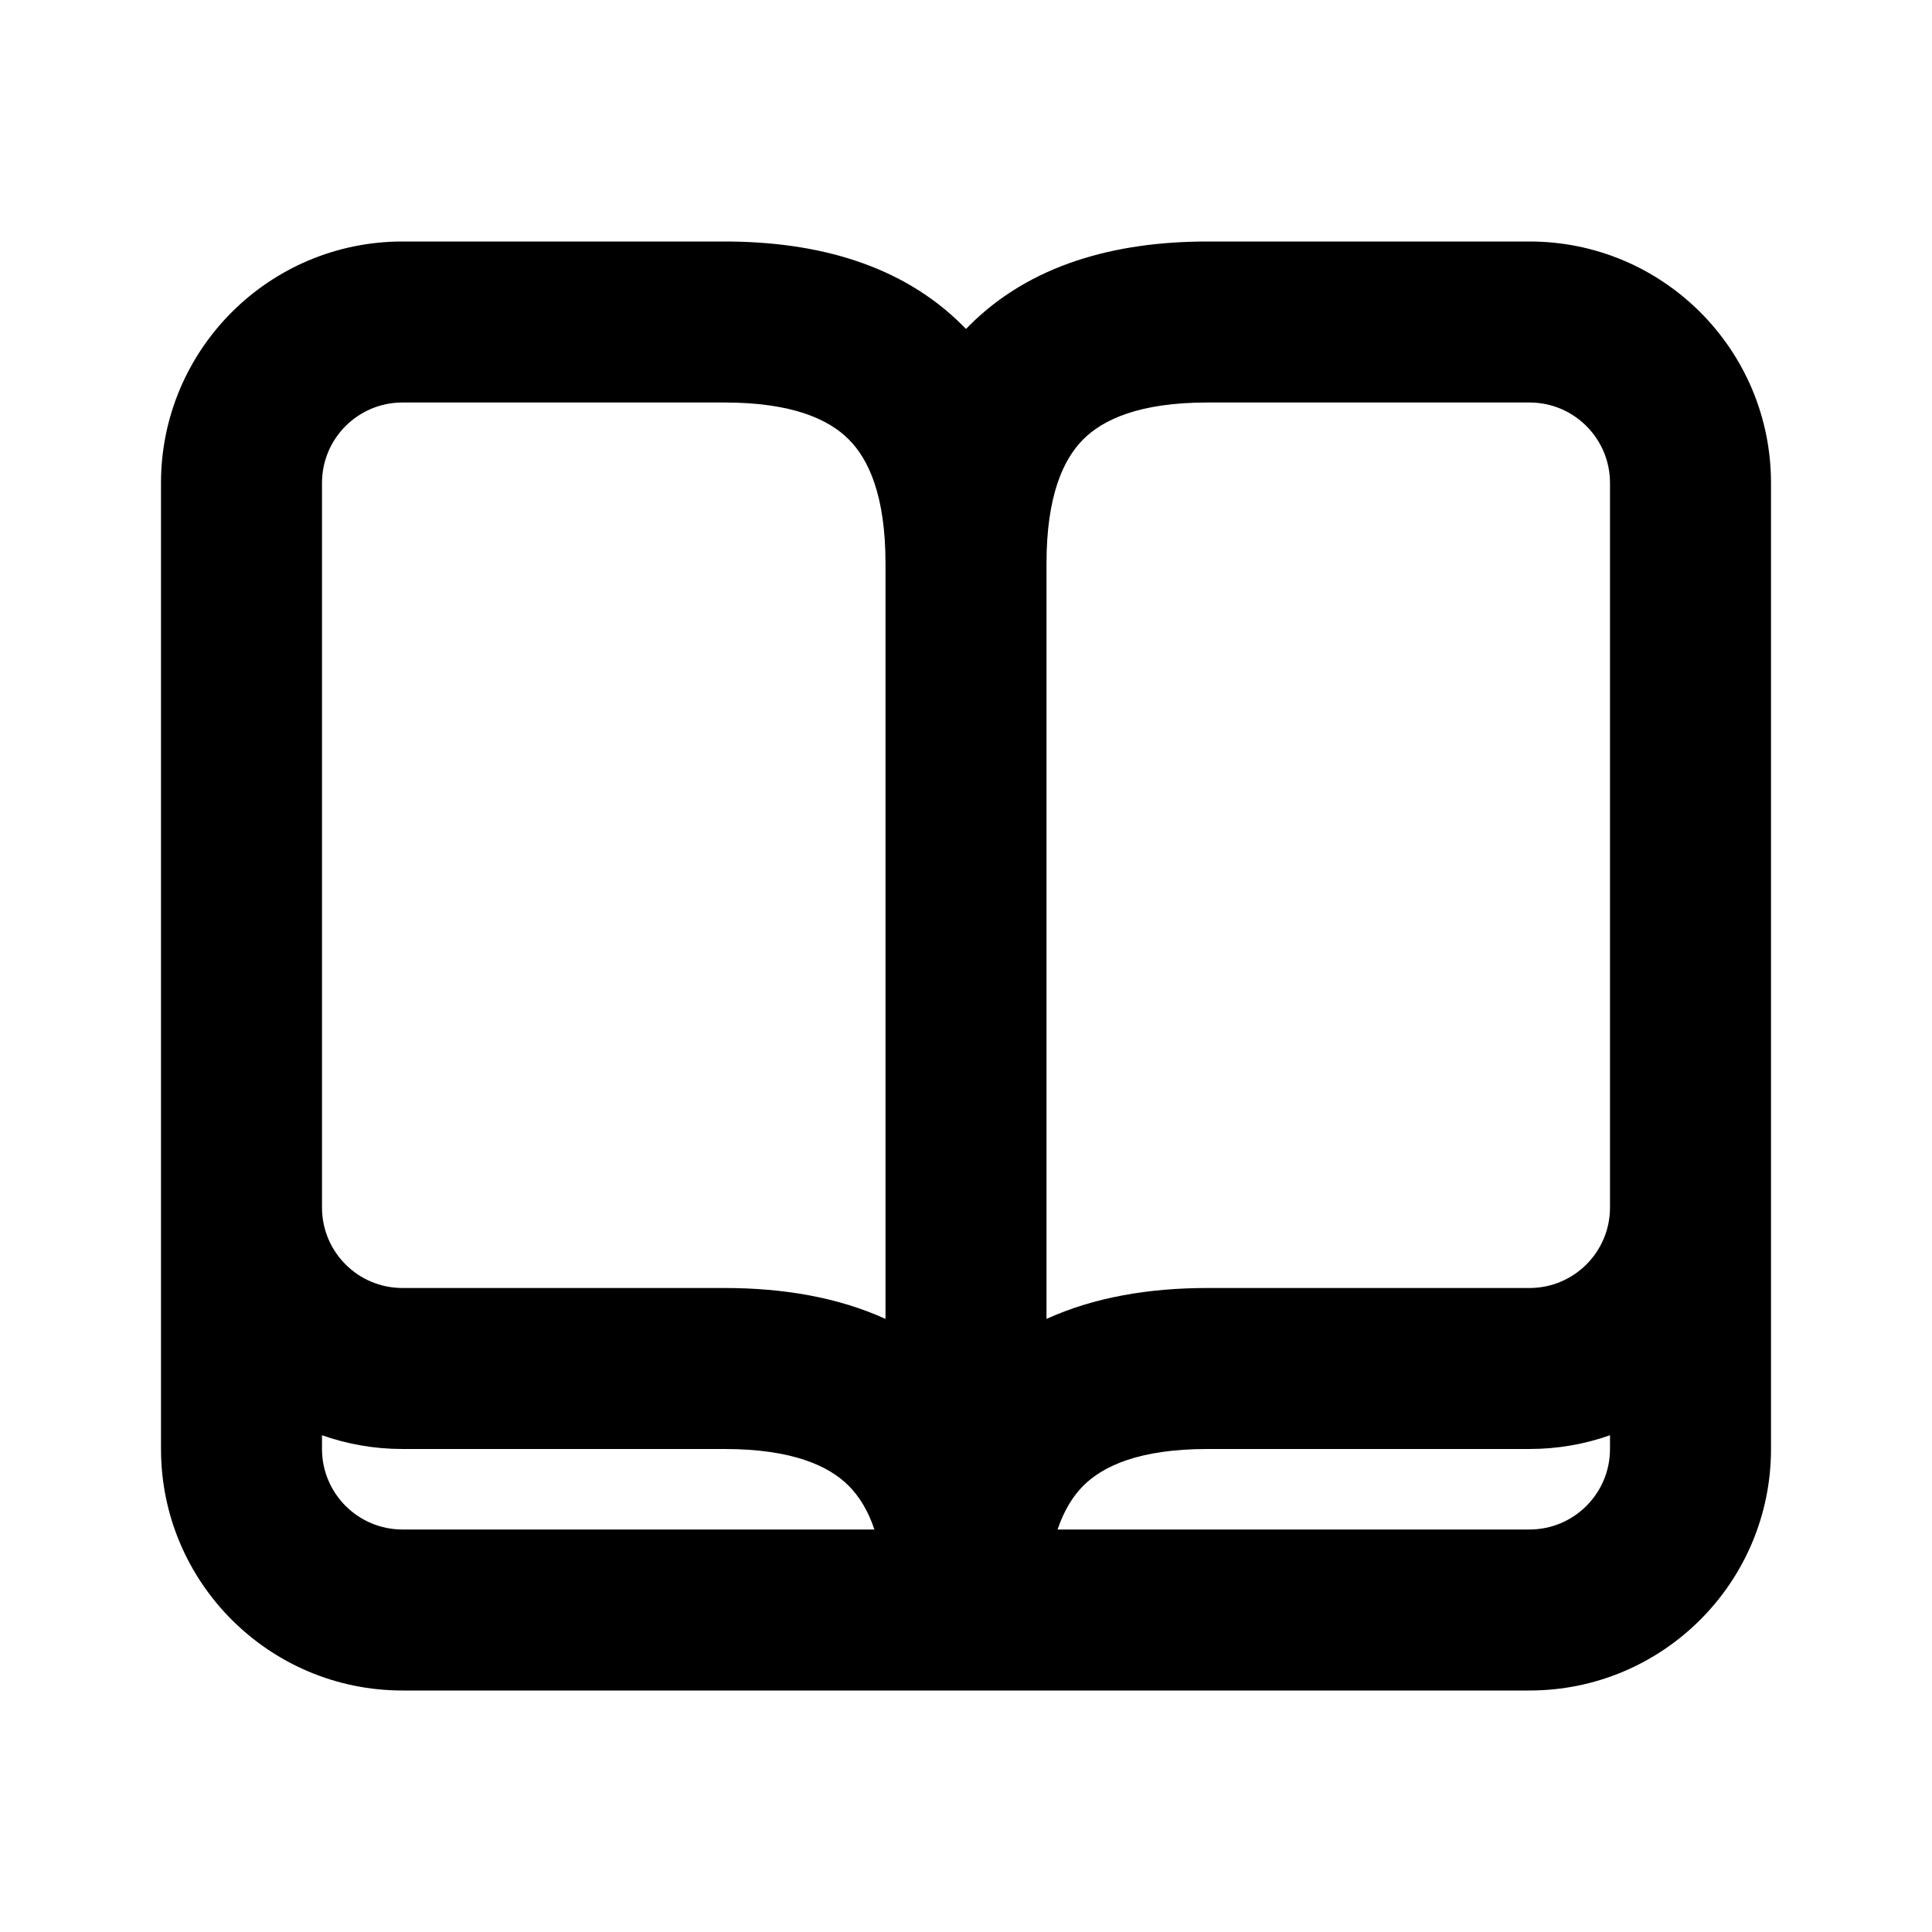<svg width="33" height="33" viewBox="0 0 33 33" fill="none" xmlns="http://www.w3.org/2000/svg">
<path fill-rule="evenodd" clip-rule="evenodd" d="M6.875 6.875C6.115 6.875 5.5 7.49 5.5 8.25V20.625C5.5 21.385 6.115 22 6.875 22H12.375C13.37 22 14.308 22.156 15.125 22.528V9.625C15.125 8.462 14.835 7.842 14.496 7.504C14.158 7.165 13.538 6.875 12.375 6.875H6.875ZM16.5 5.619C16.481 5.599 16.461 5.579 16.441 5.559C15.405 4.523 13.962 4.125 12.375 4.125H6.875C4.596 4.125 2.75 5.972 2.75 8.25V24.75C2.75 27.028 4.597 28.875 6.875 28.875H26.125C28.403 28.875 30.25 27.028 30.25 24.75V8.25C30.25 5.972 28.404 4.125 26.125 4.125H20.625C19.038 4.125 17.595 4.523 16.559 5.559C16.539 5.579 16.519 5.599 16.5 5.619ZM17.875 9.625V22.528C18.692 22.156 19.63 22 20.625 22H26.125C26.884 22 27.5 21.385 27.5 20.625V8.25C27.5 7.49 26.884 6.875 26.125 6.875H20.625C19.462 6.875 18.842 7.165 18.503 7.504C18.165 7.842 17.875 8.462 17.875 9.625ZM27.5 24.515C27.07 24.667 26.607 24.75 26.125 24.75H20.625C19.462 24.75 18.842 25.04 18.503 25.378C18.335 25.547 18.179 25.785 18.064 26.125H26.125C26.884 26.125 27.5 25.509 27.5 24.75V24.515ZM14.936 26.125C14.821 25.785 14.665 25.547 14.496 25.378C14.158 25.04 13.538 24.75 12.375 24.75H6.875C6.393 24.75 5.93 24.667 5.5 24.515V24.75C5.5 25.509 6.116 26.125 6.875 26.125H14.936Z" fill="black"/>
</svg>
